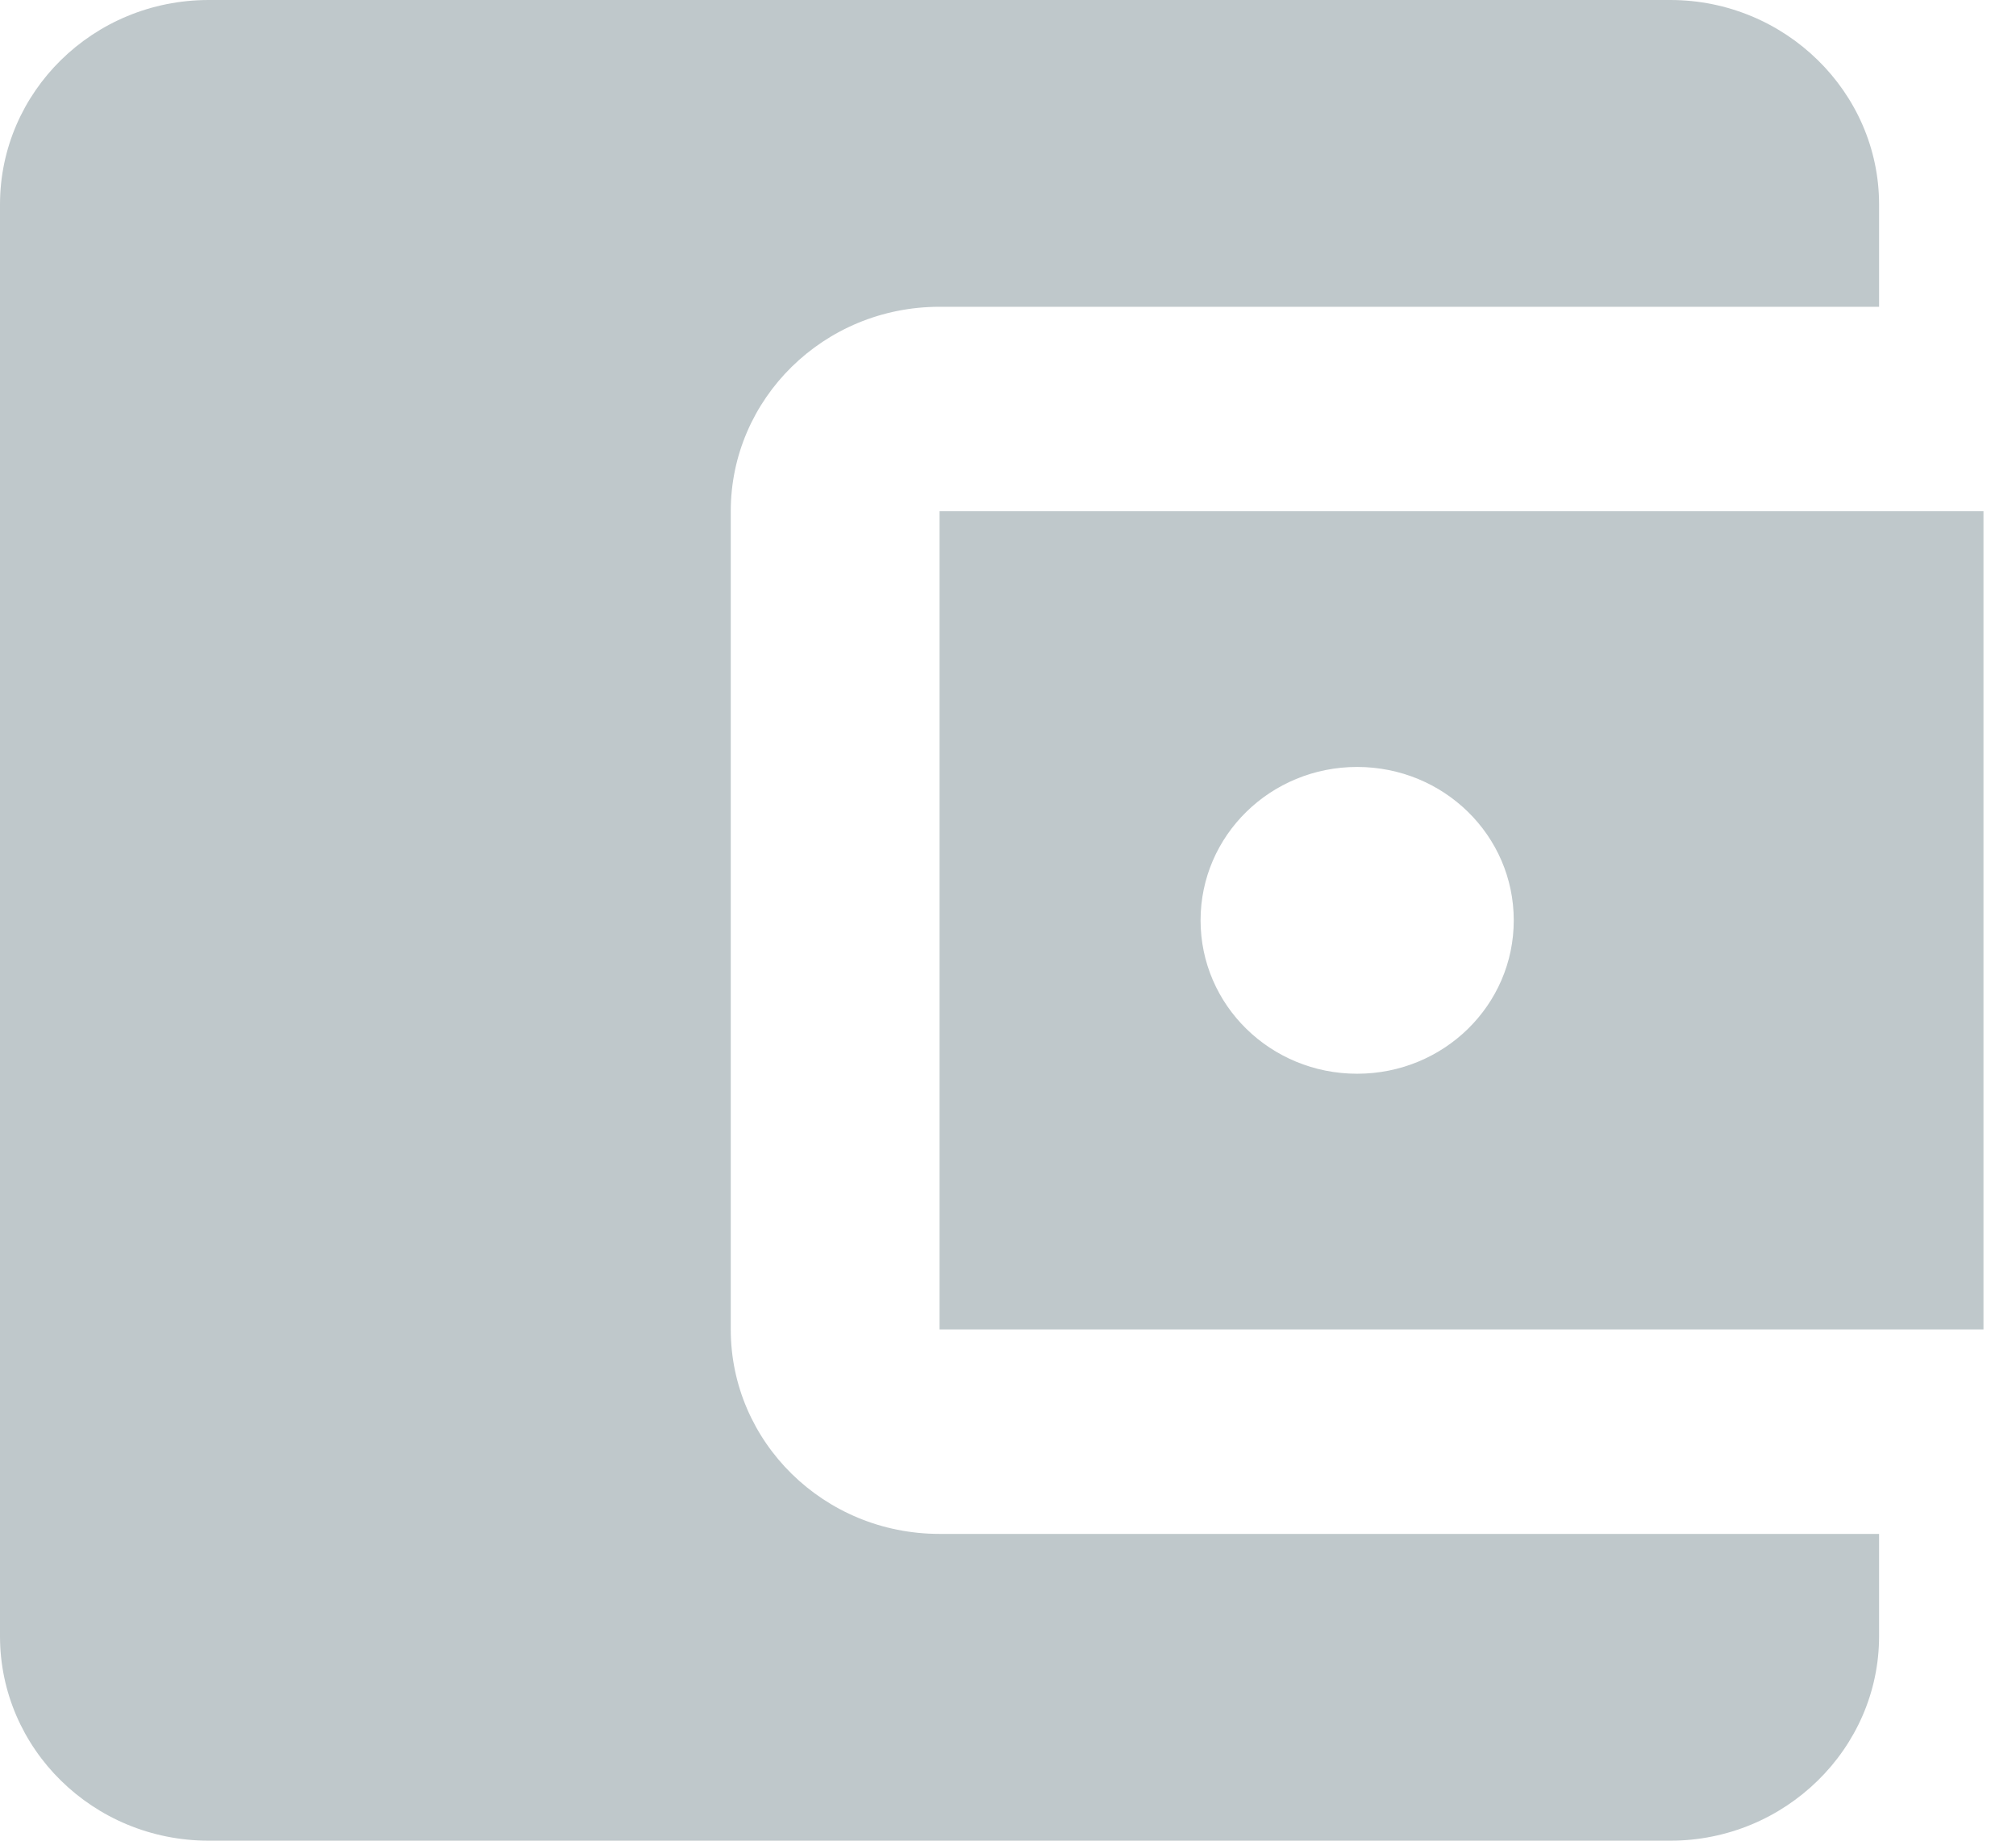 <svg width="23" height="21" viewBox="0 0 23 21" fill="none" xmlns="http://www.w3.org/2000/svg">
<path d="M21.438 17.5V18.667C21.438 19.95 20.366 21 19.056 21H2.382C1.06 21 0 19.95 0 18.667V2.333C0 1.05 1.06 0 2.382 0H19.056C20.366 0 21.438 1.05 21.438 2.333V3.5H10.719C9.397 3.5 8.337 4.55 8.337 5.833V15.167C8.337 16.45 9.397 17.5 10.719 17.5H21.438ZM10.719 15.167H22.629V5.833H10.719V15.167ZM15.483 12.25C14.495 12.25 13.697 11.468 13.697 10.5C13.697 9.532 14.495 8.75 15.483 8.75C16.472 8.75 17.27 9.532 17.27 10.5C17.27 11.468 16.472 12.25 15.483 12.25Z" fill="#BFC8CB"/>
</svg>
